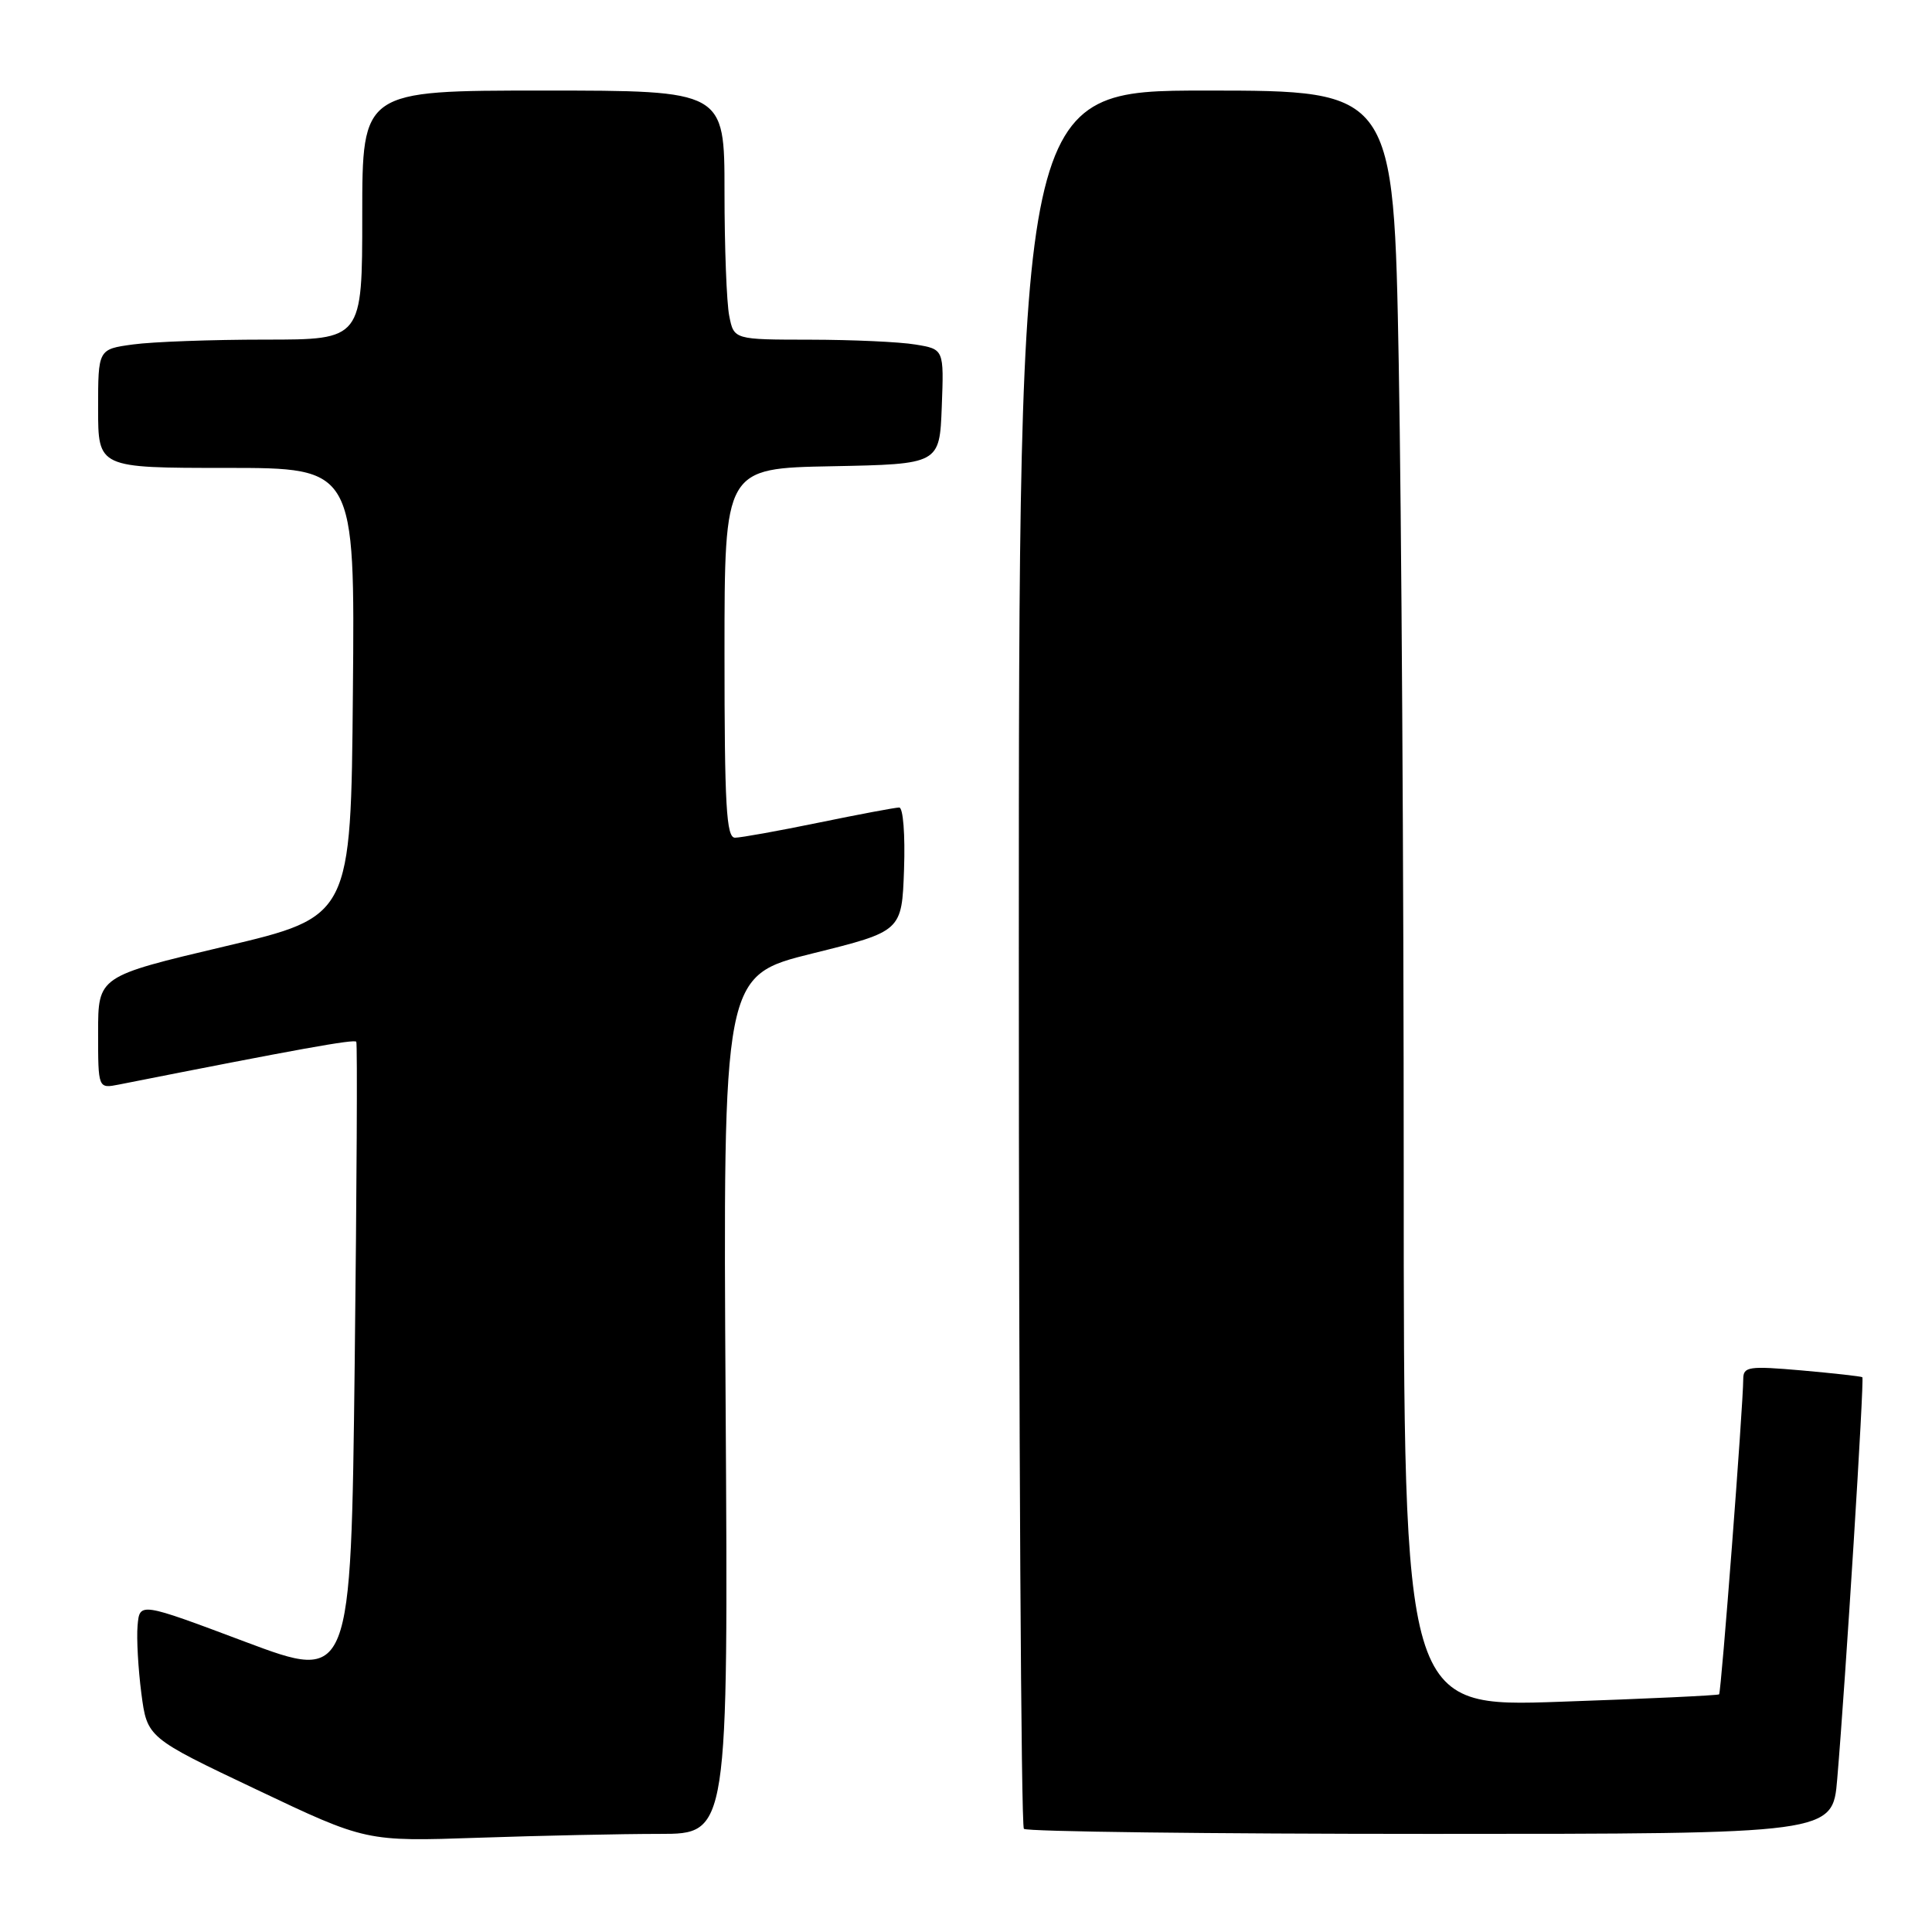 <?xml version="1.0" encoding="UTF-8" standalone="no"?>
<!DOCTYPE svg PUBLIC "-//W3C//DTD SVG 1.1//EN" "http://www.w3.org/Graphics/SVG/1.1/DTD/svg11.dtd" >
<svg xmlns="http://www.w3.org/2000/svg" xmlns:xlink="http://www.w3.org/1999/xlink" version="1.1" viewBox="0 0 256 256">
 <g >
 <path fill="currentColor"
d=" M 87.41 243.00 C 96.50 243.00 96.50 243.00 96.15 186.14 C 95.80 129.28 95.80 129.28 107.65 126.34 C 119.50 123.40 119.50 123.40 119.79 115.20 C 119.95 110.60 119.67 107.00 119.15 107.00 C 118.64 107.00 113.85 107.90 108.50 109.00 C 103.15 110.10 98.15 111.00 97.39 111.00 C 96.24 111.00 96.00 106.75 96.00 86.53 C 96.00 62.05 96.00 62.05 110.25 61.78 C 124.50 61.50 124.50 61.50 124.79 53.89 C 125.08 46.27 125.08 46.27 121.29 45.65 C 119.21 45.30 112.94 45.02 107.38 45.01 C 97.25 45.00 97.25 45.00 96.63 41.87 C 96.28 40.16 96.00 32.73 96.00 25.37 C 96.00 12.00 96.00 12.00 72.00 12.00 C 48.00 12.00 48.00 12.00 48.00 28.50 C 48.00 45.00 48.00 45.00 35.14 45.00 C 28.07 45.00 20.19 45.29 17.64 45.64 C 13.00 46.27 13.00 46.27 13.00 54.14 C 13.00 62.00 13.00 62.00 30.01 62.00 C 47.03 62.00 47.03 62.00 46.76 91.73 C 46.50 121.46 46.50 121.46 29.75 125.41 C 13.00 129.37 13.00 129.37 13.00 136.81 C 13.00 144.25 13.00 144.25 15.75 143.71 C 39.49 139.01 46.97 137.66 47.21 138.04 C 47.37 138.29 47.27 157.47 47.00 180.65 C 46.50 222.80 46.50 222.80 32.50 217.55 C 18.50 212.29 18.50 212.29 18.23 215.40 C 18.08 217.10 18.31 221.14 18.73 224.38 C 19.50 230.25 19.50 230.25 34.00 237.13 C 48.50 244.02 48.50 244.02 63.41 243.51 C 71.61 243.23 82.41 243.00 87.41 243.00 Z  M 243.44 235.75 C 244.55 222.67 247.05 182.71 246.77 182.49 C 246.62 182.37 243.01 181.97 238.75 181.59 C 231.72 180.98 231.00 181.08 230.99 182.71 C 230.98 186.30 228.07 224.27 227.79 224.51 C 227.63 224.65 218.16 225.10 206.75 225.49 C 186.00 226.22 186.00 226.22 186.00 155.27 C 186.00 116.25 185.70 68.05 185.34 48.16 C 184.68 12.00 184.68 12.00 159.84 12.00 C 135.00 12.00 135.00 12.00 135.00 126.83 C 135.00 189.99 135.30 241.97 135.67 242.33 C 136.03 242.70 160.29 243.00 189.58 243.00 C 242.83 243.00 242.83 243.00 243.44 235.75 Z "/>
</g>
</svg>